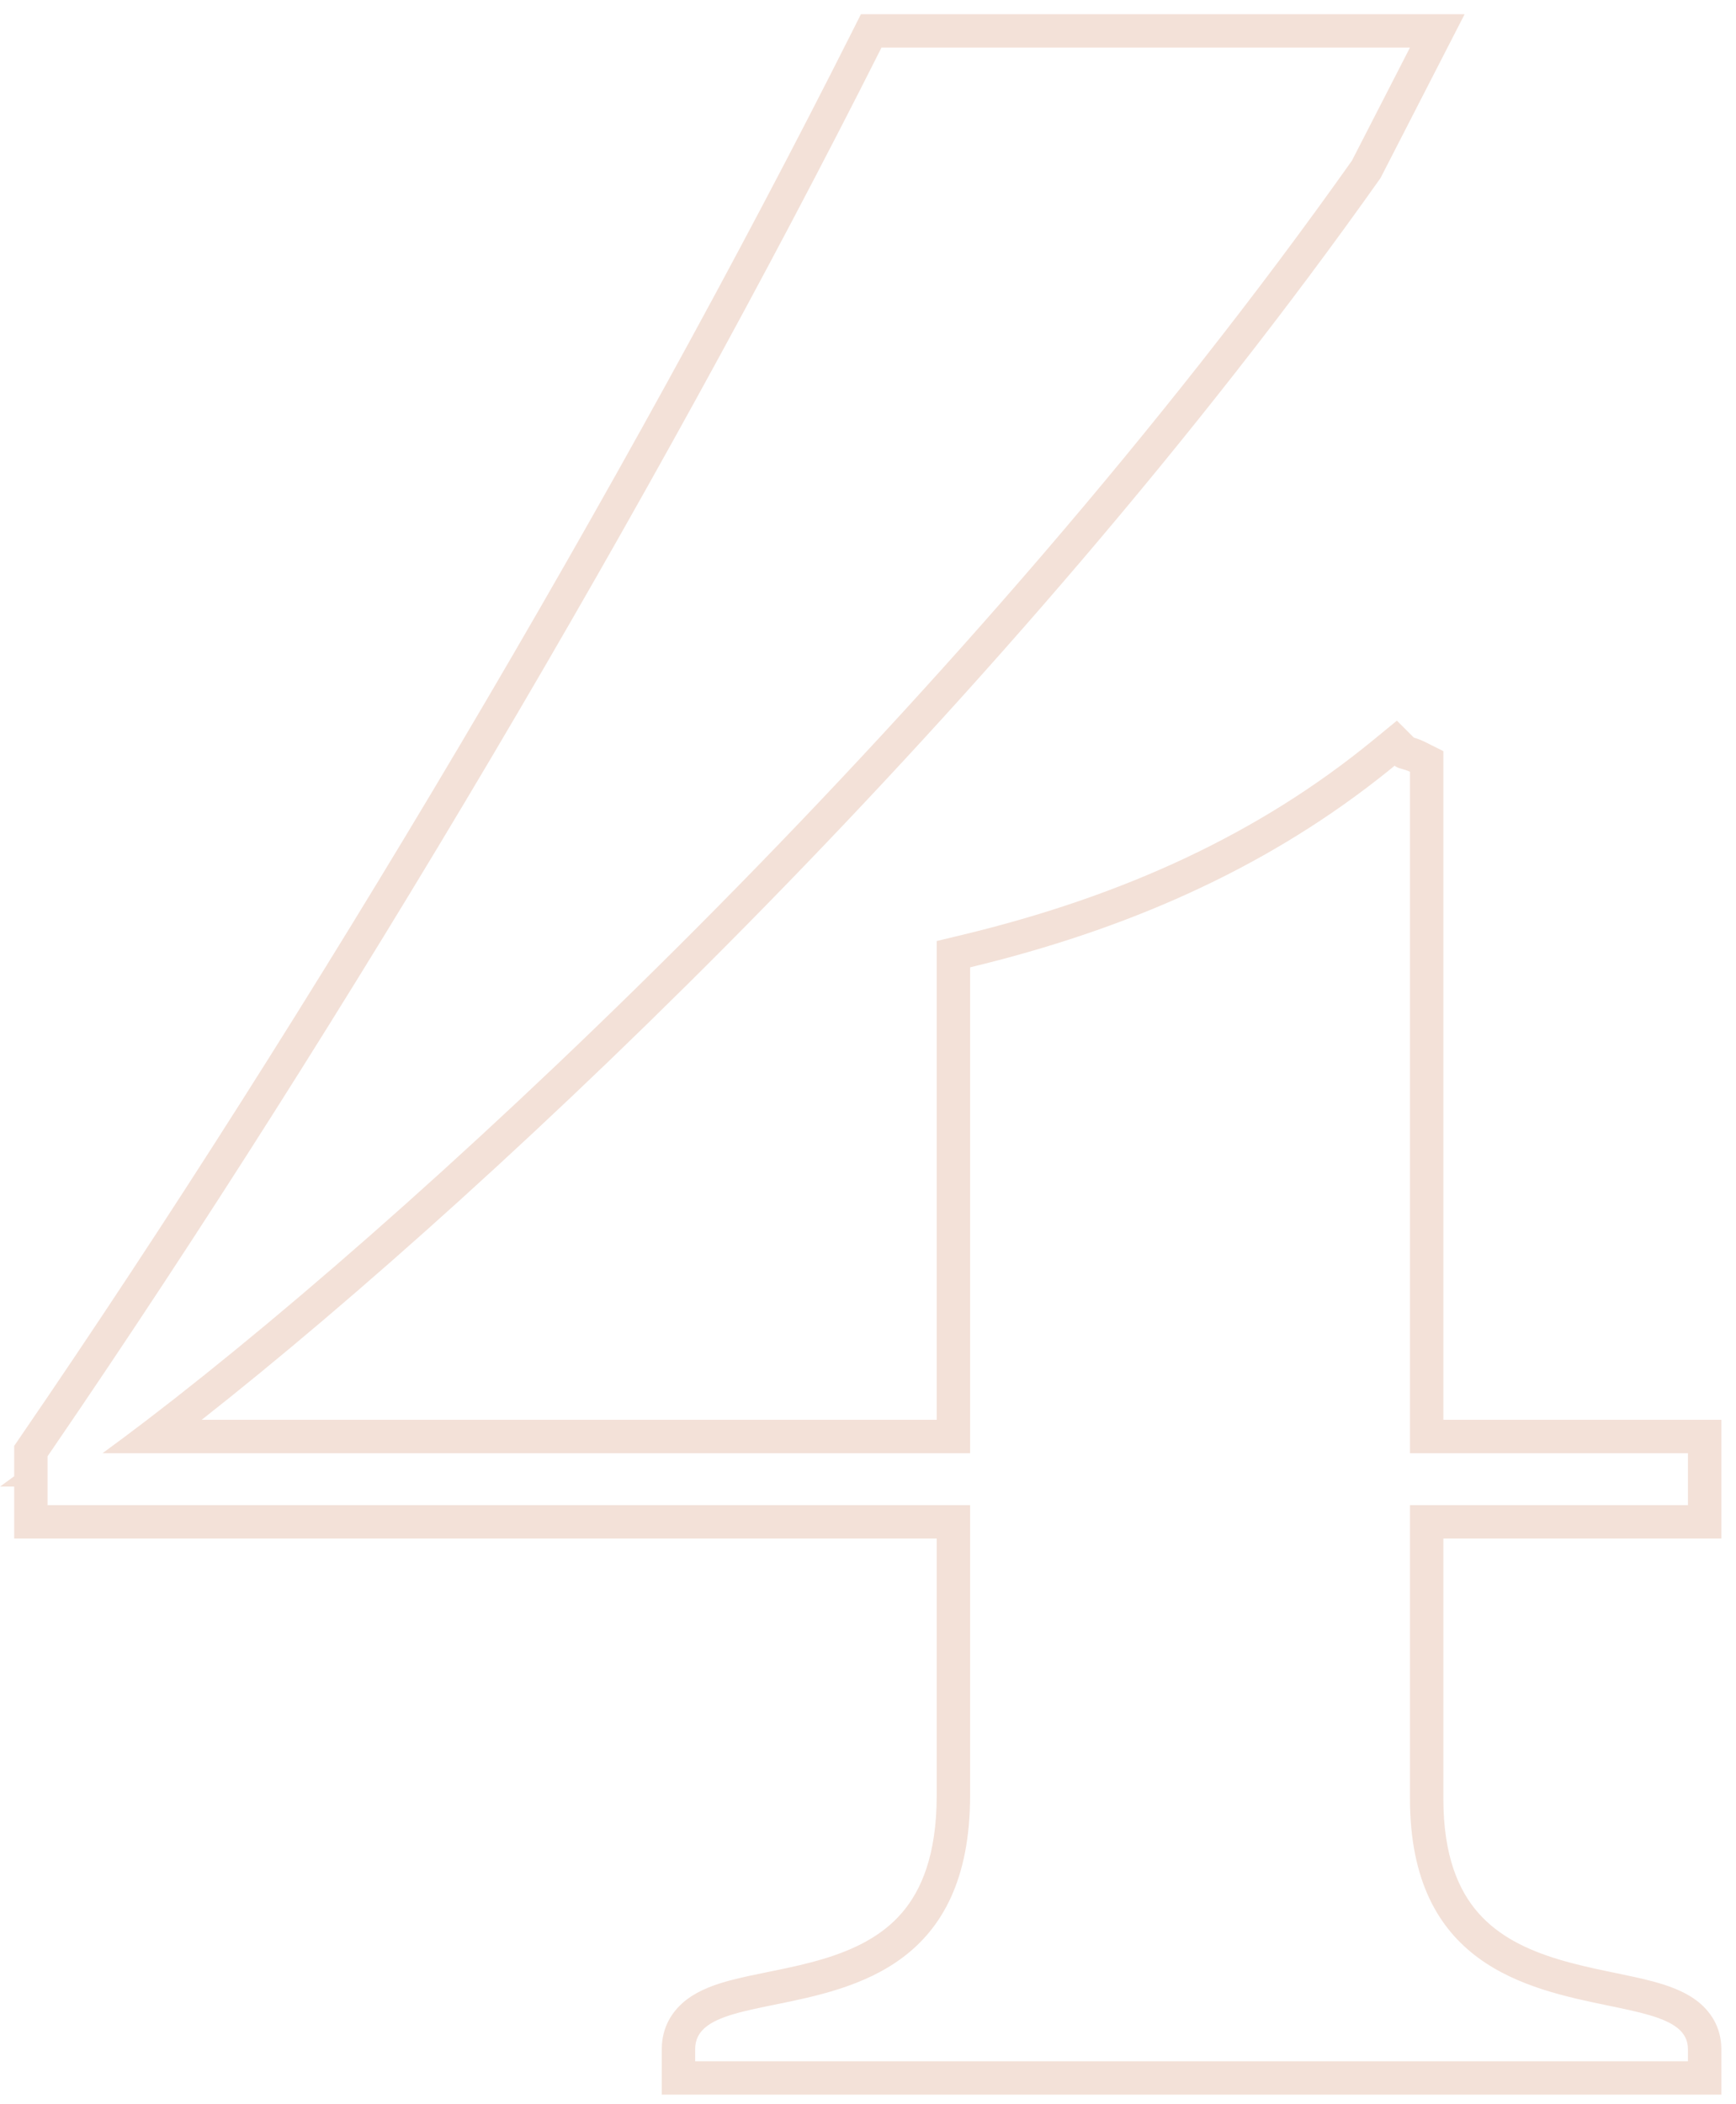 <svg width="104" height="126" viewBox="0 0 104 126" fill="none" xmlns="http://www.w3.org/2000/svg">
<path fill-rule="evenodd" clip-rule="evenodd" d="M84.701 44.175L83.685 43.159L82.284 44.309C75.425 49.937 67.298 53.666 57.648 55.989L56.116 56.357V85.03H12.084C30.139 70.828 60.592 41.889 82.623 10.777L82.705 10.661L87.743 0.85H51.576L51.022 1.951C37.339 29.135 18.719 60.534 1.2 86.082L0.85 86.593V88.411L0 89.03H0.85V92.141H56.116V107.526C56.116 111.096 55.191 113.215 54.028 114.563C52.836 115.945 51.189 116.757 49.306 117.322C48.367 117.604 47.411 117.813 46.455 118.009C46.309 118.039 46.161 118.069 46.013 118.099C45.225 118.259 44.412 118.424 43.697 118.617C42.871 118.84 41.916 119.164 41.146 119.747C40.266 120.414 39.646 121.412 39.646 122.715V125.447H103.121V122.715C103.121 121.394 102.459 120.411 101.585 119.772C100.818 119.212 99.867 118.894 99.038 118.671C98.333 118.481 97.529 118.315 96.745 118.153C96.582 118.119 96.421 118.086 96.261 118.052C95.295 117.85 94.326 117.634 93.373 117.346C91.458 116.768 89.78 115.945 88.57 114.572C87.394 113.239 86.468 111.169 86.468 107.709V92.141H103.121V85.03H86.468V44.985L85.362 44.432C85.152 44.327 84.96 44.257 84.81 44.209C84.772 44.197 84.735 44.185 84.701 44.175ZM2.85 90.141H58.116V107.526C58.116 117.681 51.259 119.074 46.394 120.062C44.567 120.434 43.021 120.748 42.224 121.447C41.854 121.772 41.646 122.18 41.646 122.715V123.447H101.121V122.715C101.121 122.177 100.89 121.77 100.484 121.447C99.67 120.8 98.151 120.486 96.361 120.116C91.439 119.097 84.468 117.655 84.468 107.709V90.141H101.121V87.03H84.468V46.221C84.307 46.141 84.147 46.096 84.002 46.055C83.816 46.003 83.655 45.958 83.553 45.855C83.403 45.978 83.252 46.1 83.102 46.221C82.891 46.39 82.68 46.557 82.468 46.722C75.566 52.093 67.501 55.674 58.116 57.933V87.03H6.144C6.993 86.411 7.887 85.744 8.821 85.03C26.39 71.603 58.228 41.767 80.991 9.621L84.468 2.85H52.809C39.175 29.935 20.667 61.172 3.203 86.698C3.085 86.87 2.967 87.042 2.85 87.213V90.141Z" fill="#F3E1D8"/>
</svg>
